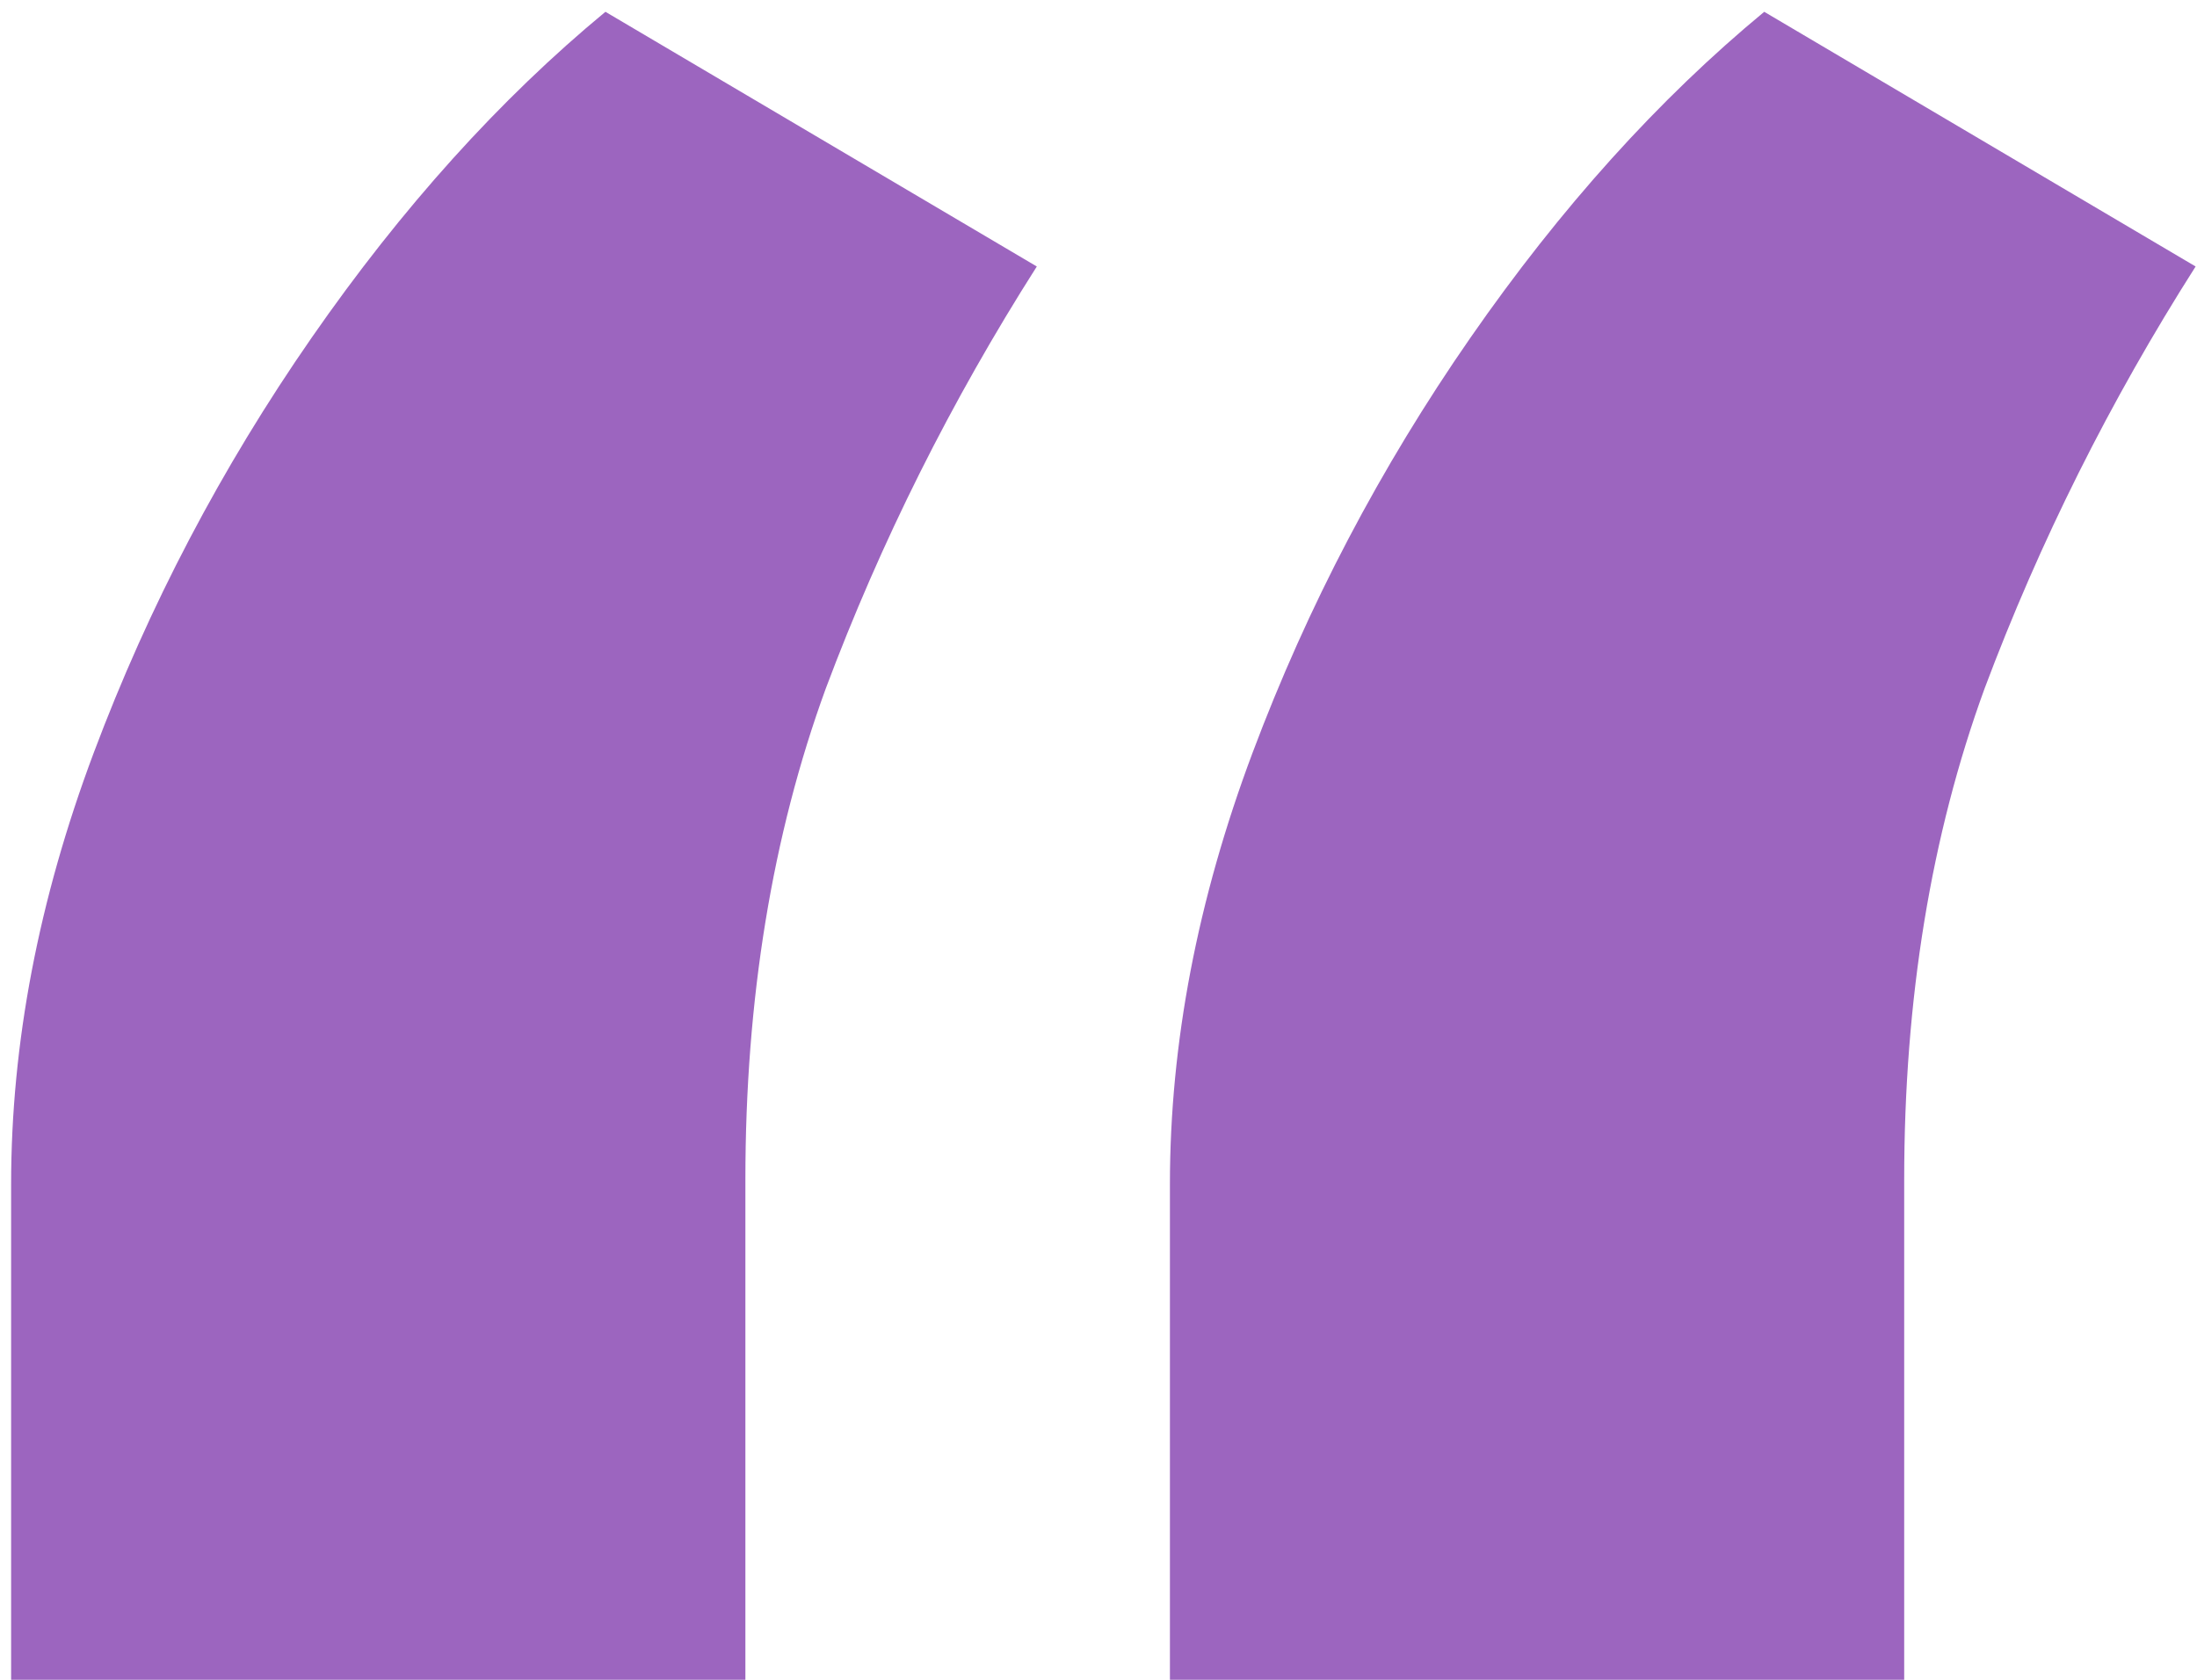 <svg width="51" height="39" viewBox="0 0 51 39" fill="none" xmlns="http://www.w3.org/2000/svg">
<path d="M0.258 39V27.494C0.258 24.227 0.897 20.889 2.175 17.48C3.454 14.071 5.141 10.857 7.236 7.838C9.331 4.82 11.604 2.299 14.054 0.274L24.068 6.187C22.079 9.312 20.446 12.579 19.168 15.988C17.925 19.397 17.303 23.197 17.303 27.387V39H0.258ZM27.158 39V27.494C27.158 24.227 27.797 20.889 29.075 17.48C30.354 14.071 32.041 10.857 34.136 7.838C36.231 4.82 38.504 2.299 40.954 0.274L50.968 6.187C48.979 9.312 47.346 12.579 46.068 15.988C44.825 19.397 44.203 23.197 44.203 27.387V39H27.158Z" fill="#9C65BF"/>
</svg>
